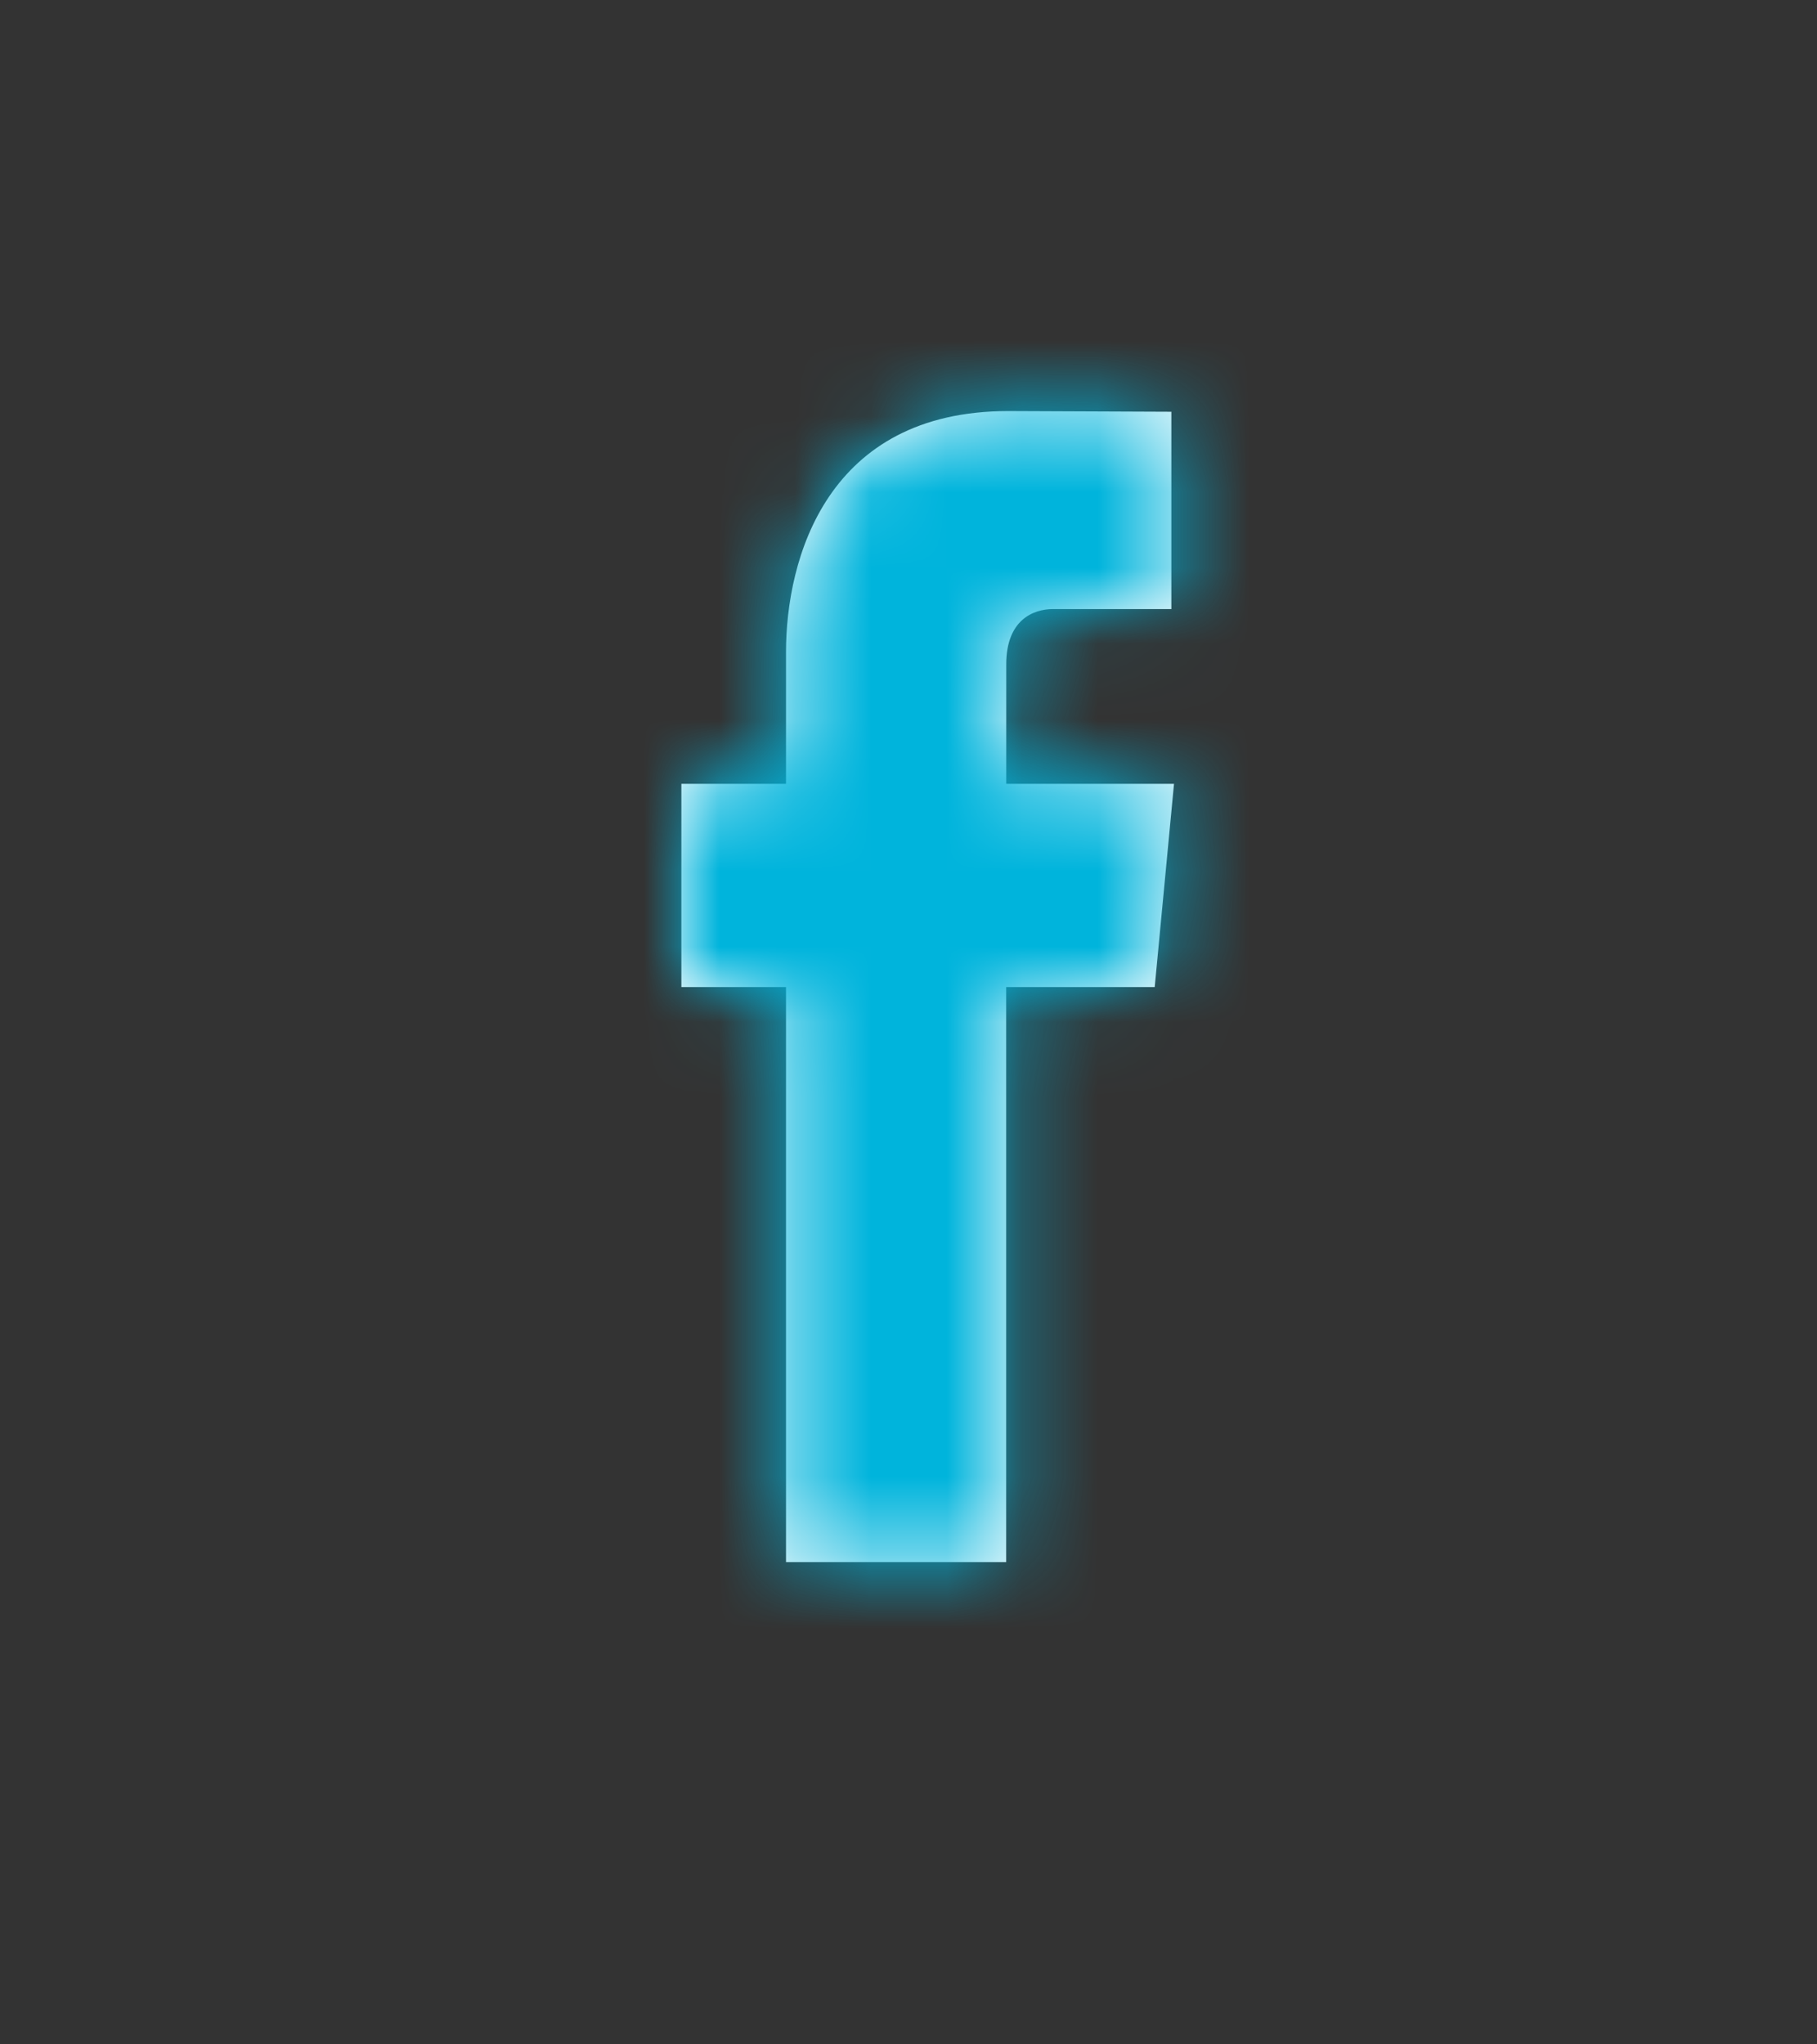 <svg width="24" height="27" viewBox="0 0 24 27" fill="none" xmlns="http://www.w3.org/2000/svg">
<rect x="0" y="0" width="24" height="27" fill="#333333" stroke="none"/>
<path d="M15.252 13.036H13.29C13.29 16.441 13.29 20.631 13.29 20.631H10.382C10.382 20.631 10.382 16.481 10.382 13.036H9V10.352H10.382V8.616C10.382 7.372 10.926 5.429 13.317 5.429L15.472 5.438V8.044C15.472 8.044 14.162 8.044 13.908 8.044C13.653 8.044 13.291 8.182 13.291 8.775V10.352H15.507L15.252 13.036Z" fill="white"/>
<mask id="mask0_2_5294" style="mask-type:alpha" maskUnits="userSpaceOnUse" x="9" y="5" width="7" height="16">
<path d="M15.252 13.036H13.29C13.29 16.441 13.29 20.631 13.29 20.631H10.382C10.382 20.631 10.382 16.481 10.382 13.036H9V10.352H10.382V8.616C10.382 7.372 10.926 5.429 13.317 5.429L15.472 5.438V8.044C15.472 8.044 14.162 8.044 13.908 8.044C13.653 8.044 13.291 8.182 13.291 8.775V10.352H15.507L15.252 13.036Z" fill="#00B4DC"/>
</mask>
<g mask="url(#mask0_2_5294)">
<rect width="24" height="26.06" fill="#00B4DC"/>
</g>
</svg>
